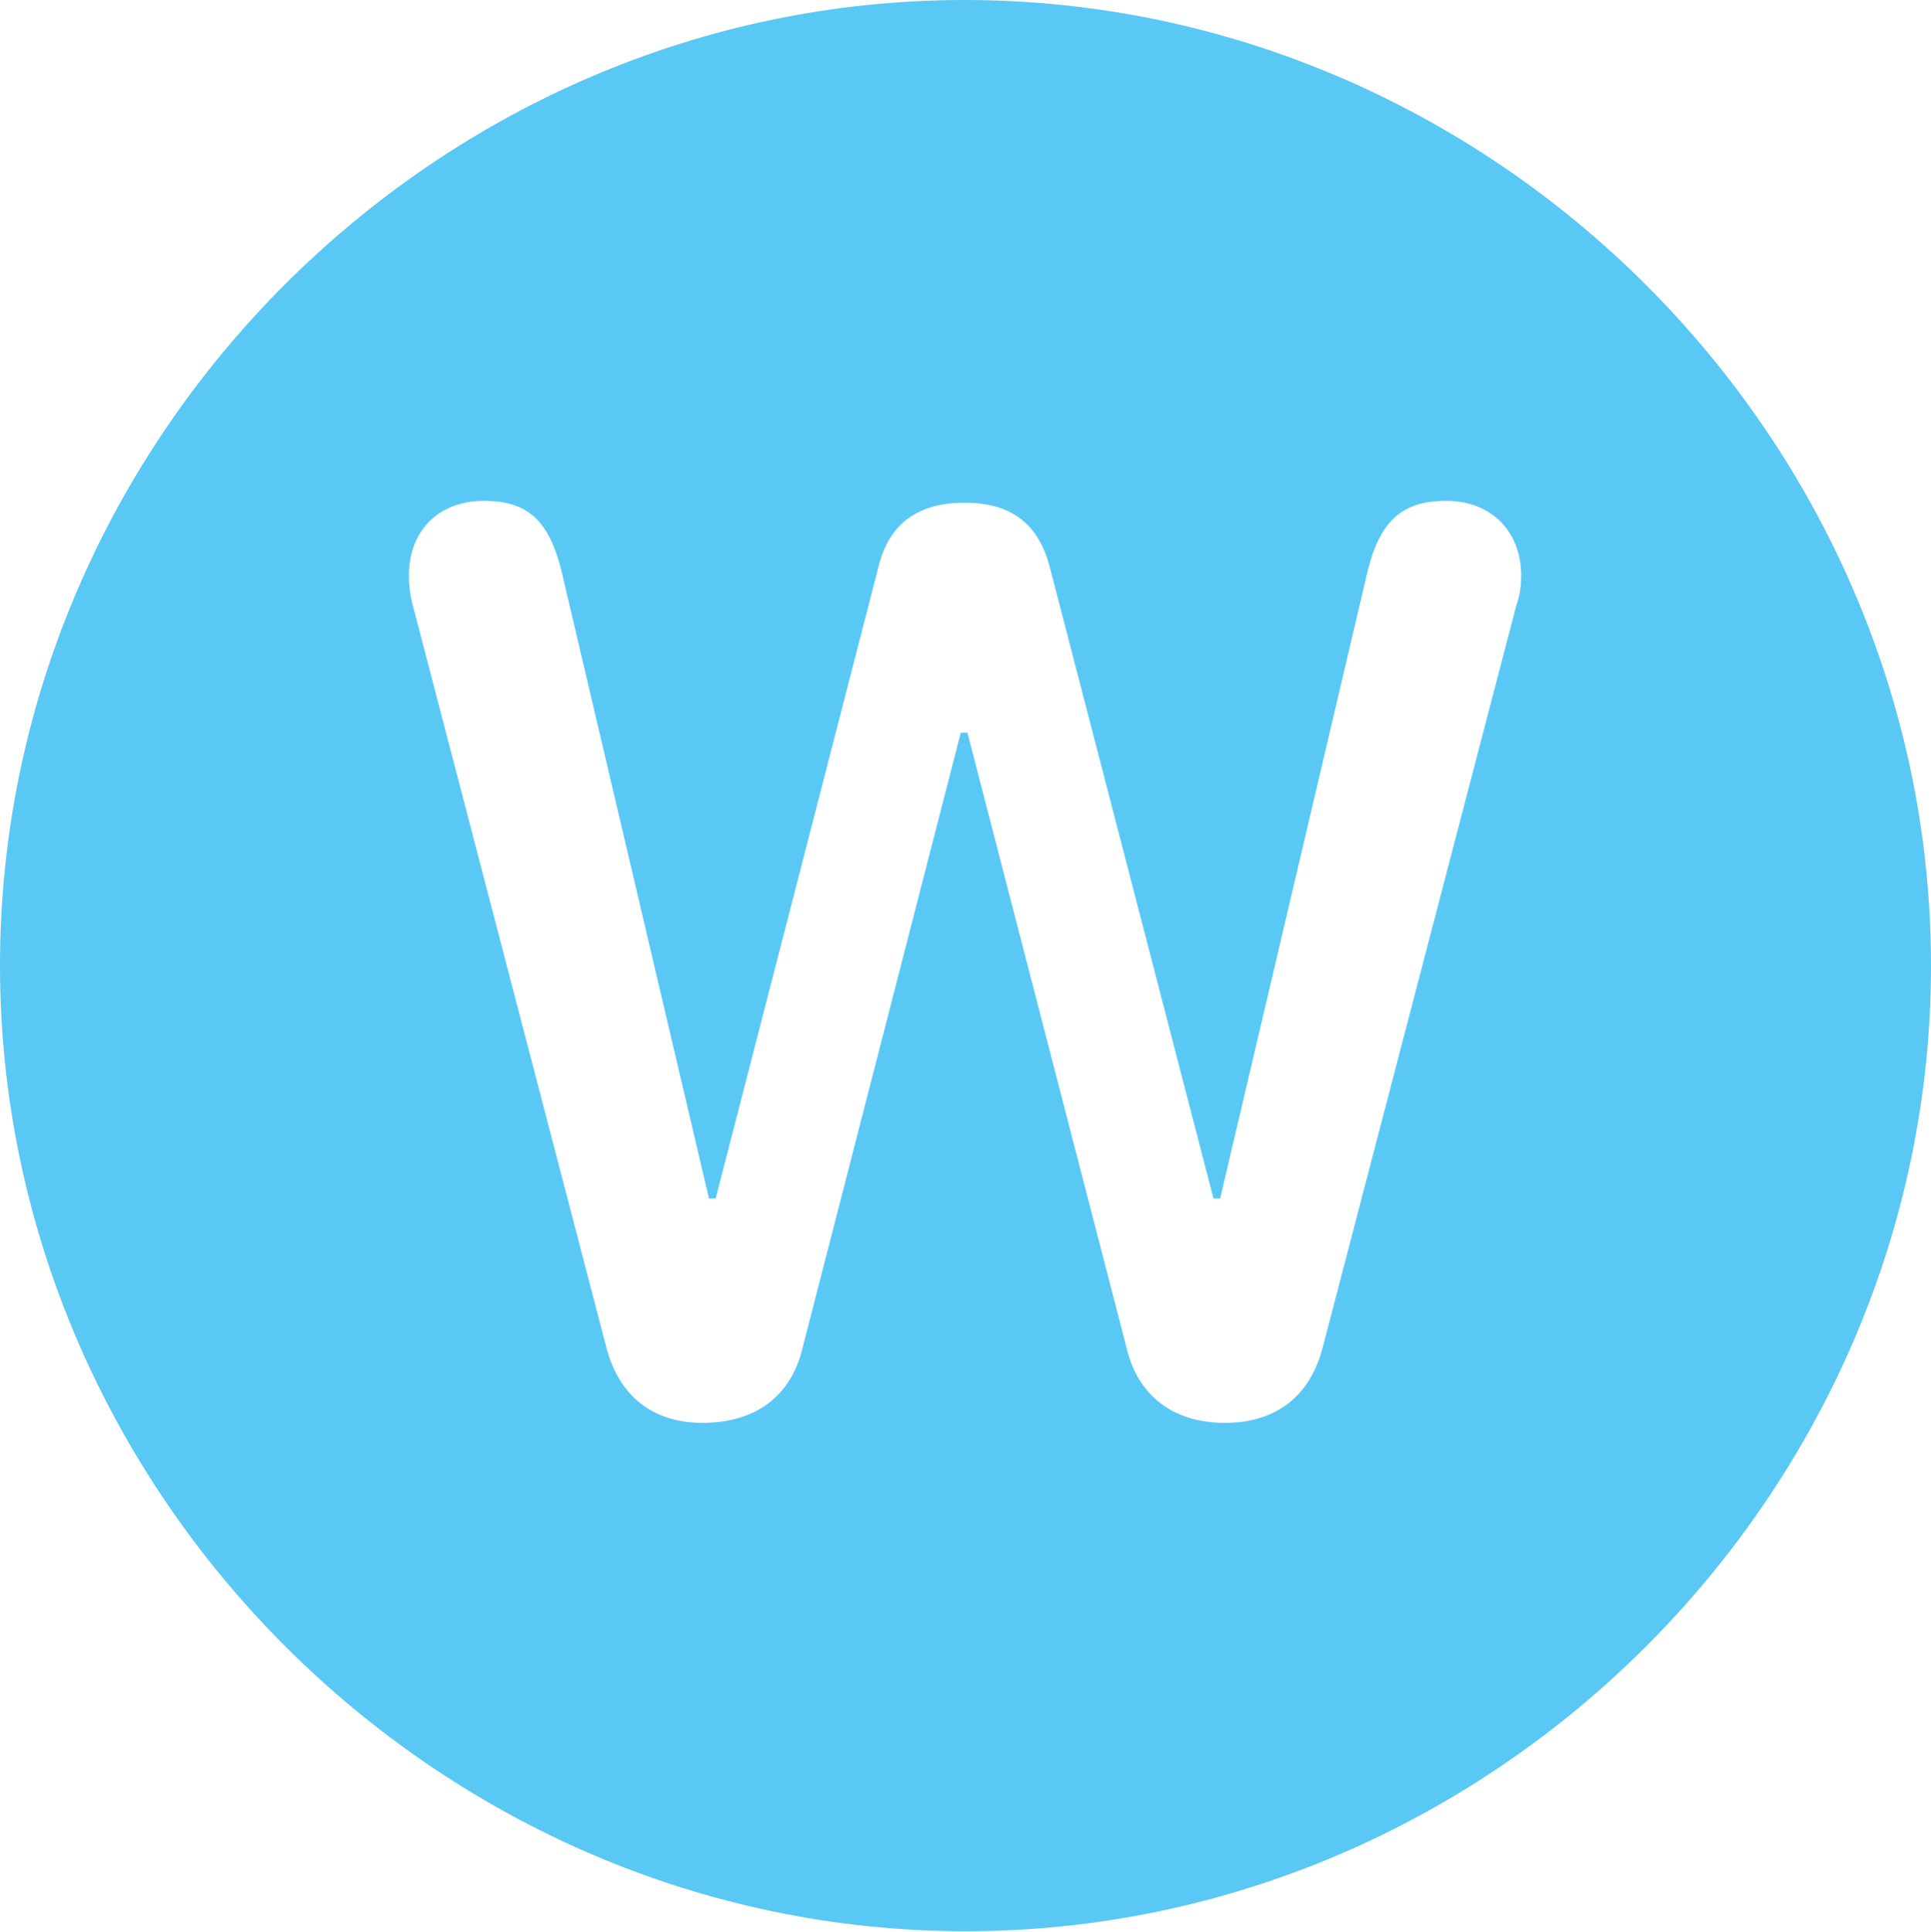 <?xml version="1.0" encoding="UTF-8"?>
<!--Generator: Apple Native CoreSVG 175.5-->
<!DOCTYPE svg
PUBLIC "-//W3C//DTD SVG 1.1//EN"
       "http://www.w3.org/Graphics/SVG/1.1/DTD/svg11.dtd">
<svg version="1.1" xmlns="http://www.w3.org/2000/svg" xmlns:xlink="http://www.w3.org/1999/xlink" width="24.902" height="24.915">
 <g>
  <rect height="24.915" opacity="0" width="24.902" x="0" y="0"/>
  <path d="M12.451 24.902C19.263 24.902 24.902 19.25 24.902 12.451C24.902 5.64 19.25 0 12.439 0C5.64 0 0 5.64 0 12.451C0 19.25 5.652 24.902 12.451 24.902ZM9.058 18.347C8.411 18.347 7.971 17.993 7.812 17.346L5.322 7.8C5.286 7.666 5.273 7.532 5.273 7.422C5.273 6.848 5.652 6.458 6.238 6.458C6.836 6.458 7.104 6.738 7.263 7.458L9.143 15.454L9.229 15.454L11.328 7.312C11.462 6.75 11.841 6.482 12.439 6.482C13.037 6.482 13.391 6.75 13.538 7.312L15.649 15.454L15.735 15.454L17.615 7.458C17.773 6.738 18.054 6.458 18.652 6.458C19.226 6.458 19.617 6.848 19.617 7.422C19.617 7.532 19.605 7.666 19.556 7.8L17.065 17.346C16.907 17.993 16.467 18.347 15.796 18.347C15.137 18.347 14.673 18.005 14.526 17.371L12.476 9.448L12.39 9.448L10.352 17.371C10.205 18.005 9.741 18.347 9.058 18.347Z" fill="#5ac8f5"/>
 </g>
</svg>

